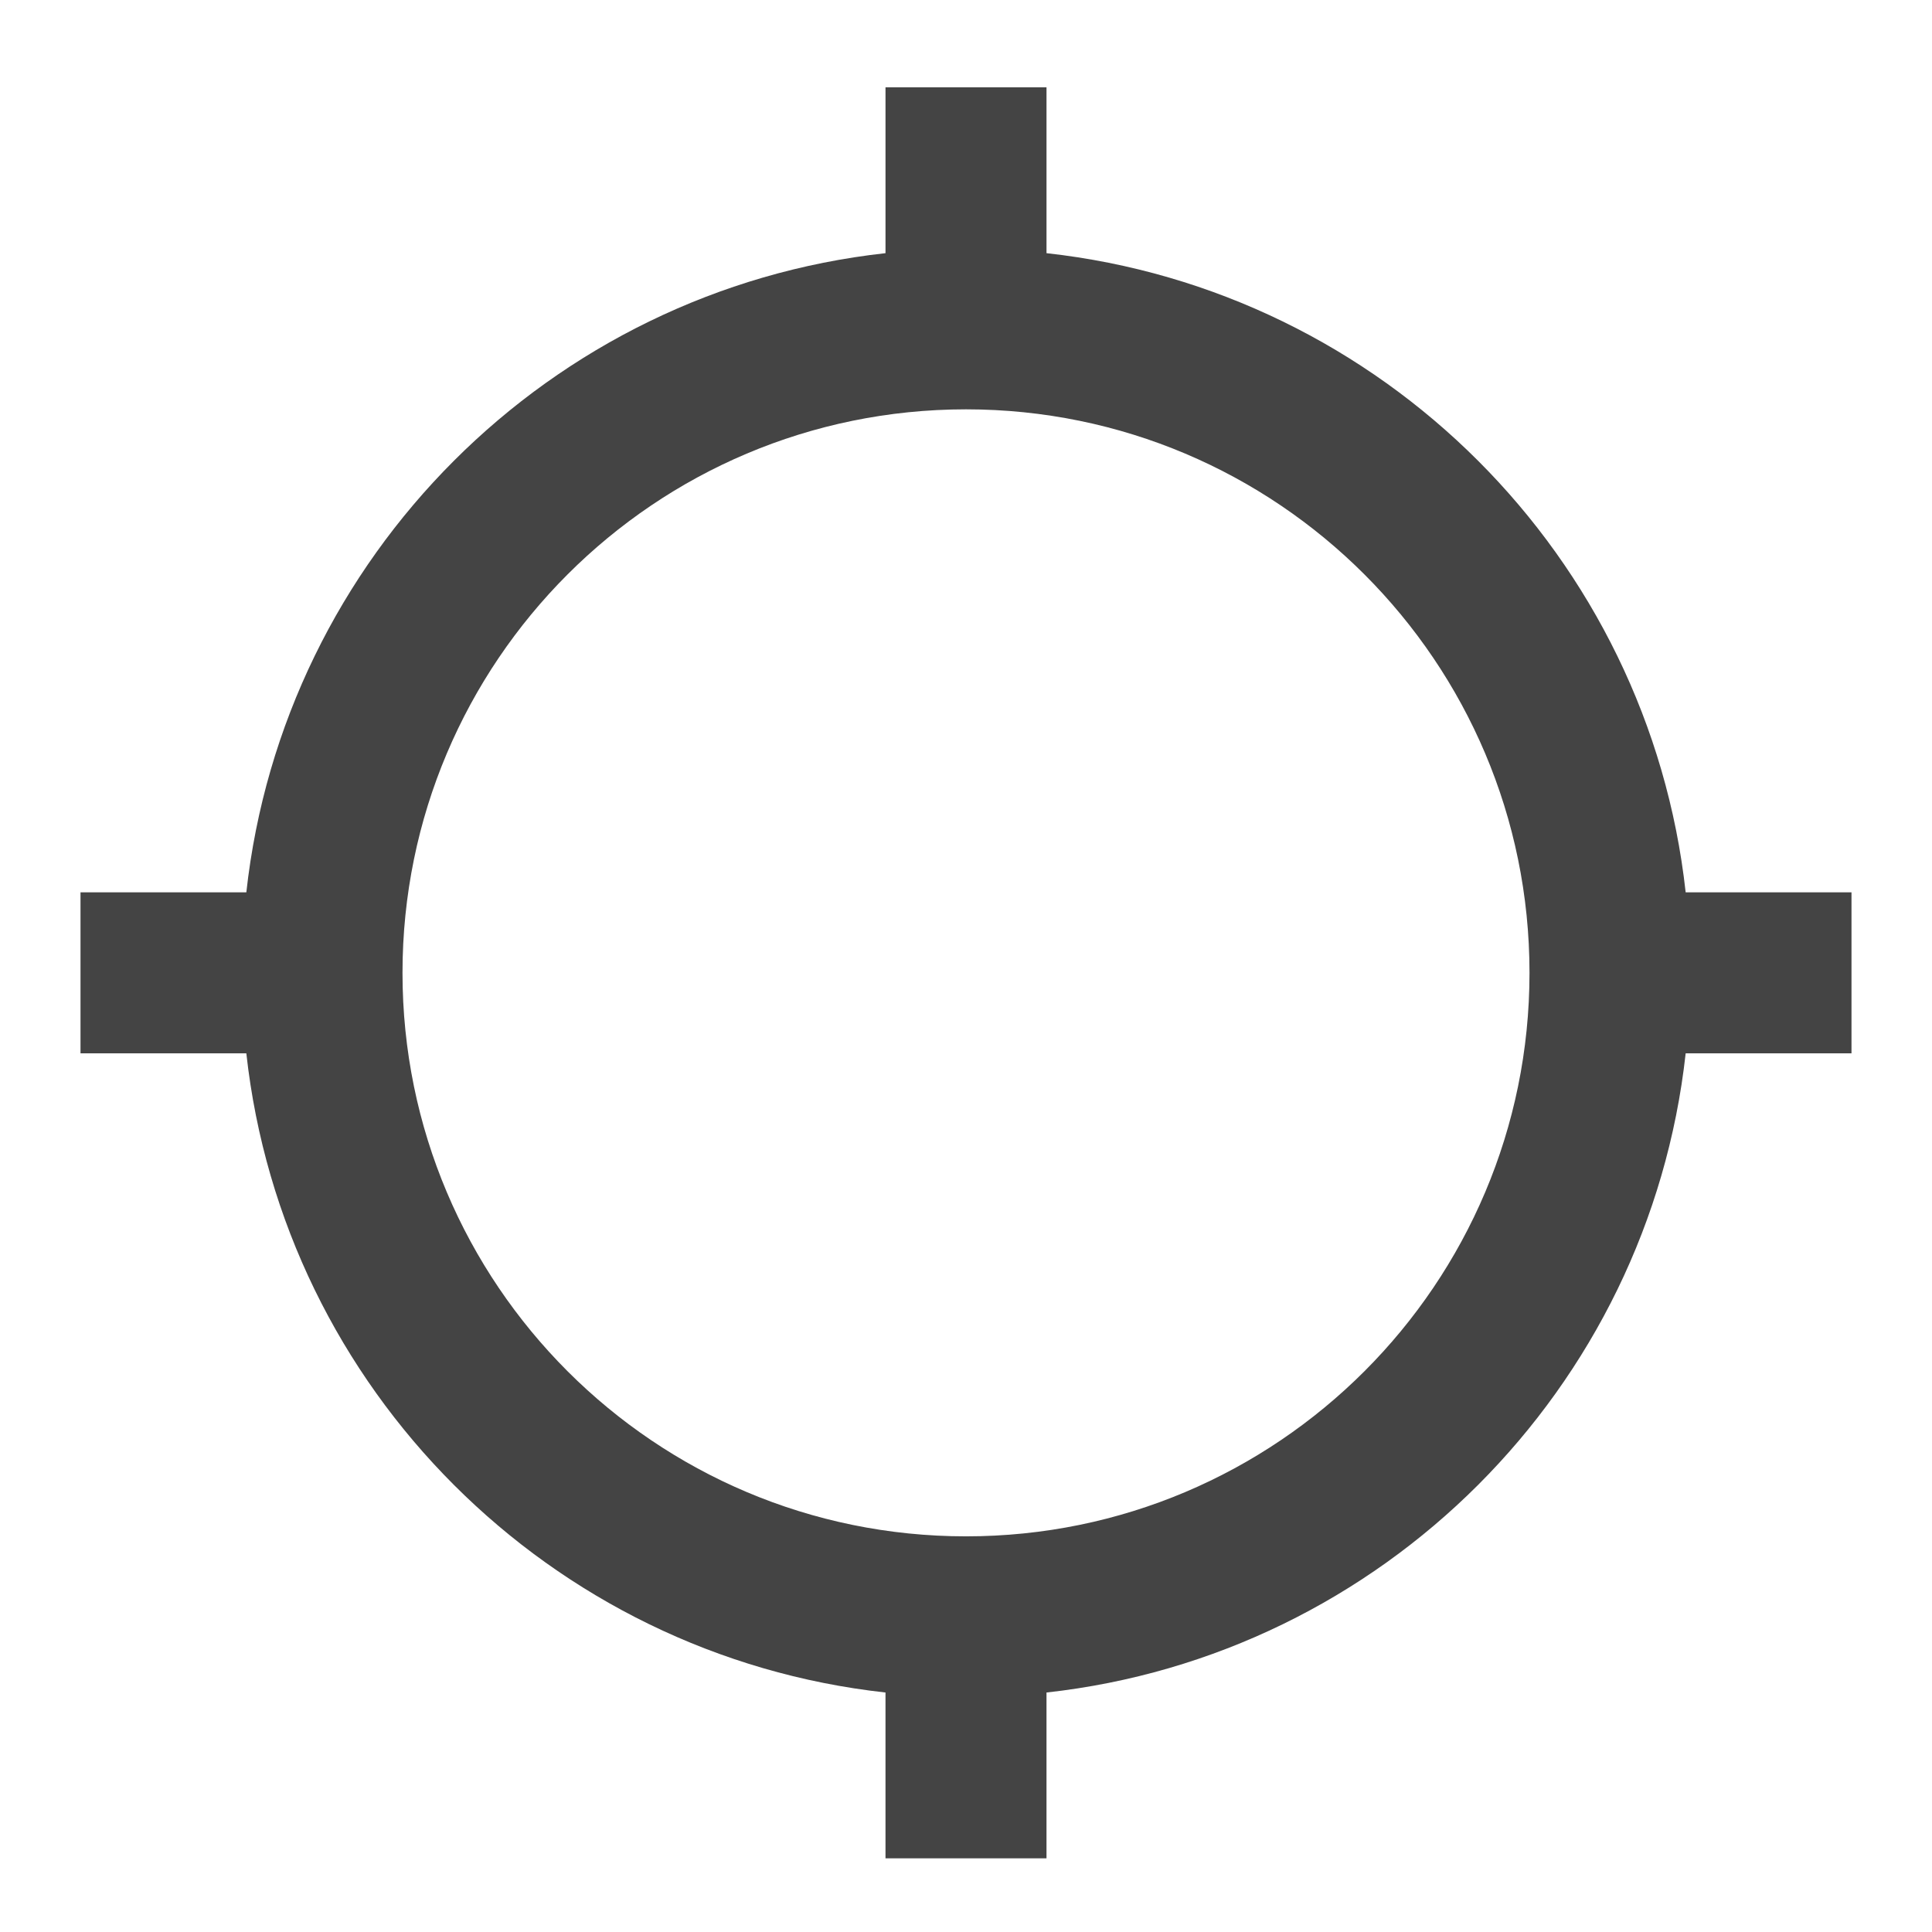 <svg xmlns="http://www.w3.org/2000/svg" width="48" height="48" viewBox="0 0 48 48">
    <g class="nc-icon-wrapper" fill="#444444">
        <path d="M41.88 22.17C40.96 13.83 34.34 7.21 26 6.29V2.17h-4v4.12c-8.34.92-14.96 7.54-15.88 15.88H2v4h4.12c.92 8.34 7.54 14.96 15.88 15.88v4.12h4v-4.12c8.34-.92 14.96-7.54 15.88-15.88H46v-4h-4.12zM24 38.17c-7.73 0-14-6.27-14-14s6.27-14 14-14 14 6.27 14 14-6.27 14-14 14z"></path>
    </g>
</svg>
